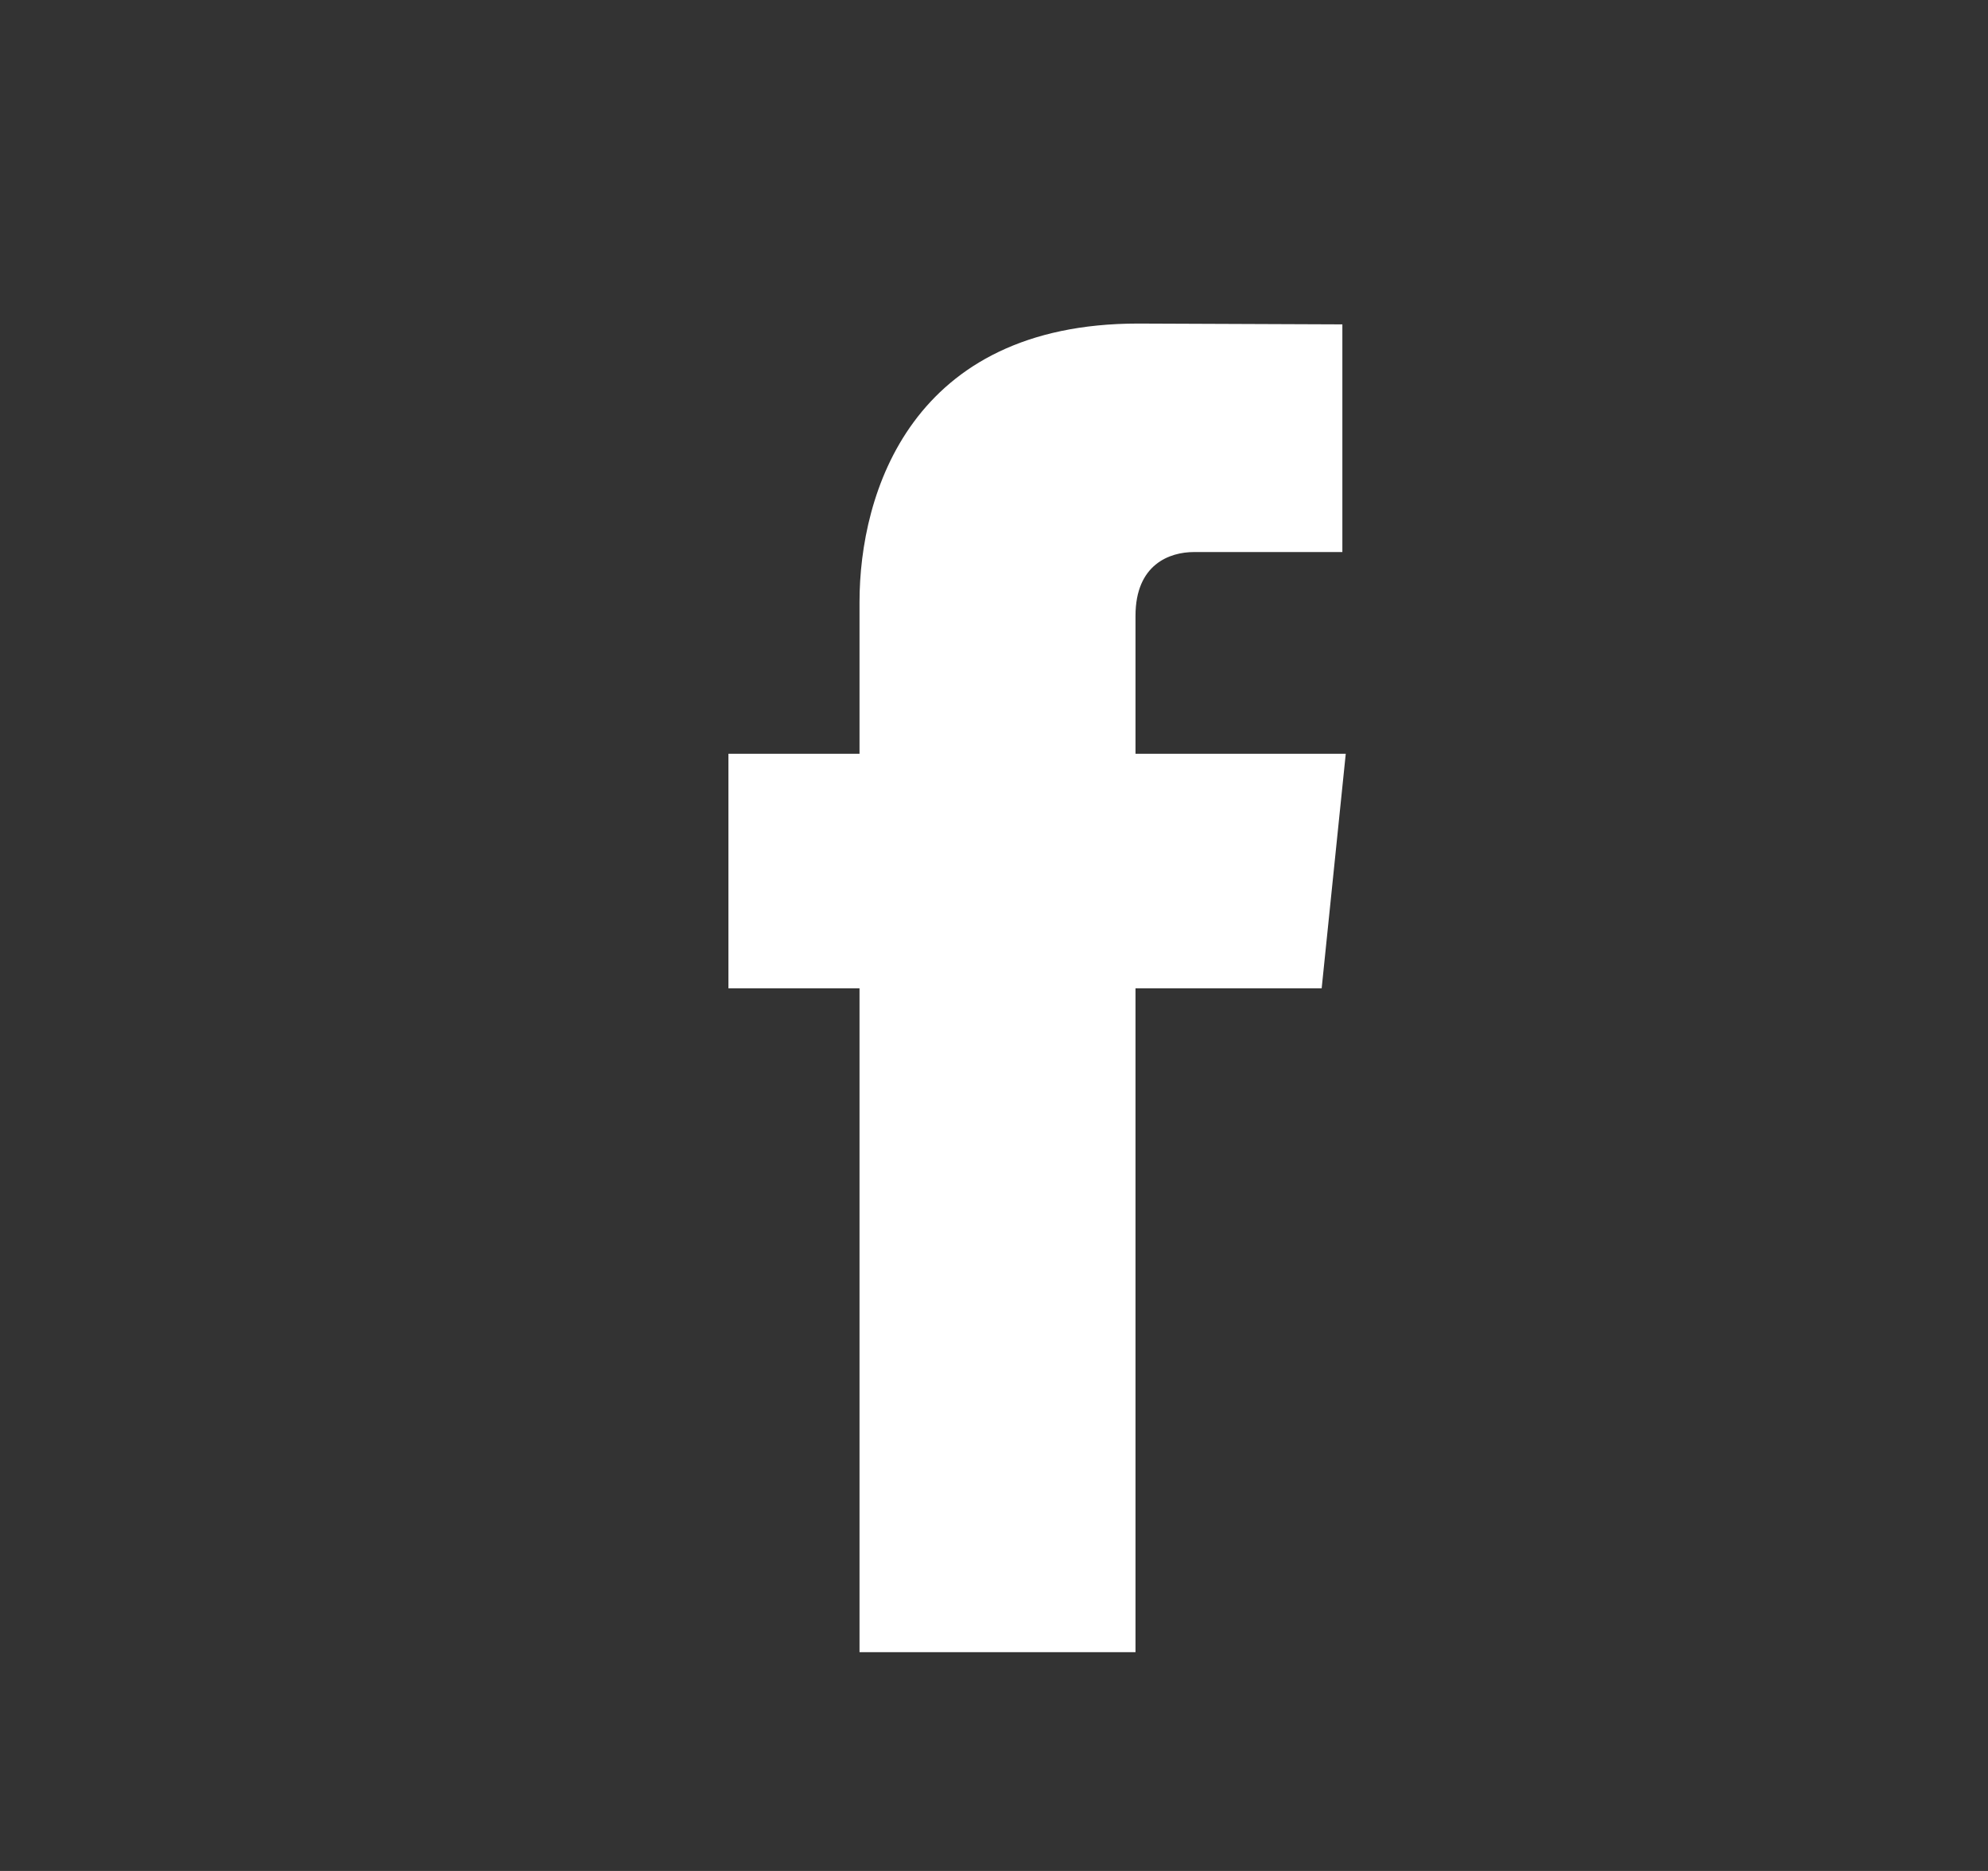 <svg width="17" height="16" viewBox="0 0 17 16" fill="none" xmlns="http://www.w3.org/2000/svg">
<rect x="0" y="0" width="17" height="16" fill="#333333" stroke="none"/>
<g clip-path="url(#clip0_257_2939)">
<path d="M11.508 6.446H9.71V5.267C9.71 4.824 10.004 4.721 10.21 4.721C10.416 4.721 11.479 4.721 11.479 4.721V2.774L9.732 2.767C7.792 2.767 7.35 4.219 7.35 5.148V6.446H6.229V8.452H7.35C7.35 11.027 7.35 14.129 7.35 14.129H9.71C9.71 14.129 9.71 10.996 9.71 8.452H11.302L11.508 6.446Z" fill="white"/>
</g>
<defs>
<clipPath id="clip0_257_2939">
<rect width="13.333" height="13.333" fill="white" transform="translate(2 1.333)"/>
</clipPath>
</defs>
</svg>
